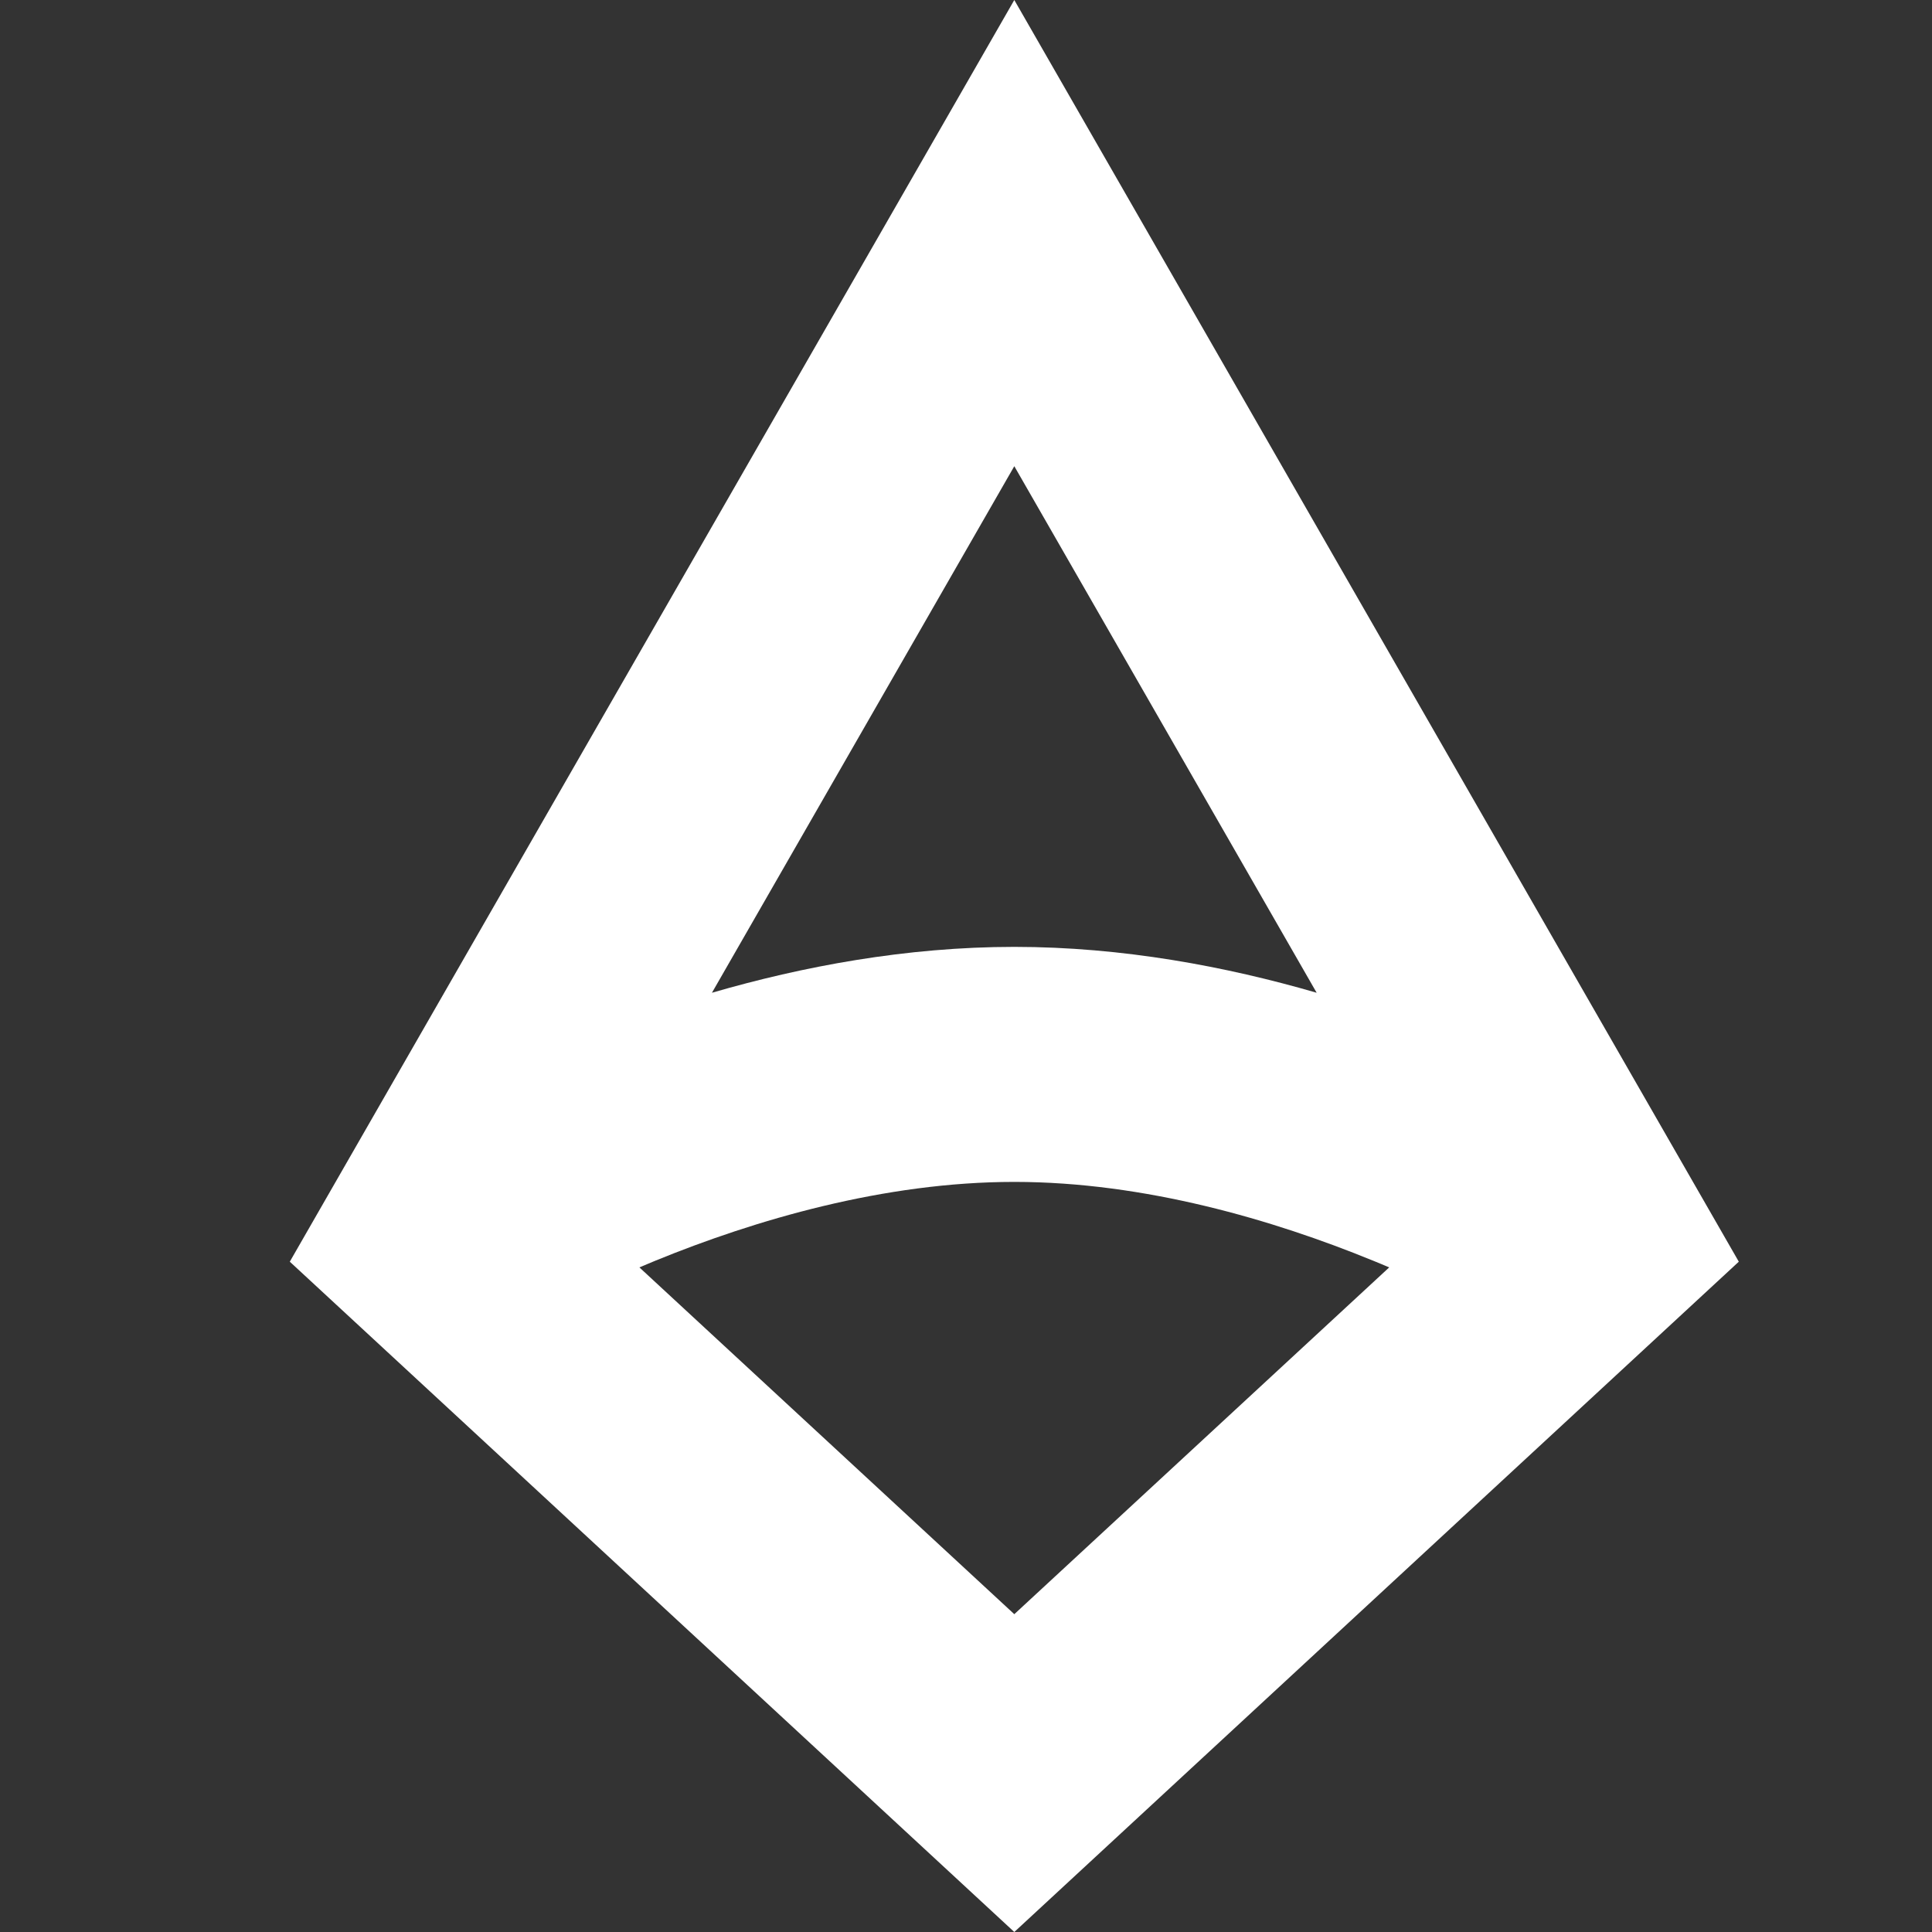 <svg width="20" height="20" viewBox="0 0 20 20" fill="none" xmlns="http://www.w3.org/2000/svg">
<rect x="0" y="0" width="20" height="20" fill="#333333" stroke="none"/>
<path fill-rule="evenodd" clip-rule="evenodd" d="M10.5 0L18 13.061L10.5 20L3 13.061L10.5 0ZM10.5 4.826L7.37 10.277C8.306 10.005 9.379 9.802 10.5 9.802C11.62 9.802 12.694 10.005 13.63 10.277L10.5 4.826ZM14.381 13.12C14.326 13.097 14.271 13.073 14.213 13.05C13.184 12.629 11.85 12.235 10.5 12.235C9.151 12.235 7.816 12.629 6.786 13.05C6.73 13.073 6.674 13.097 6.619 13.12L10.5 16.71L14.381 13.12Z" fill="white"/>
</svg>
